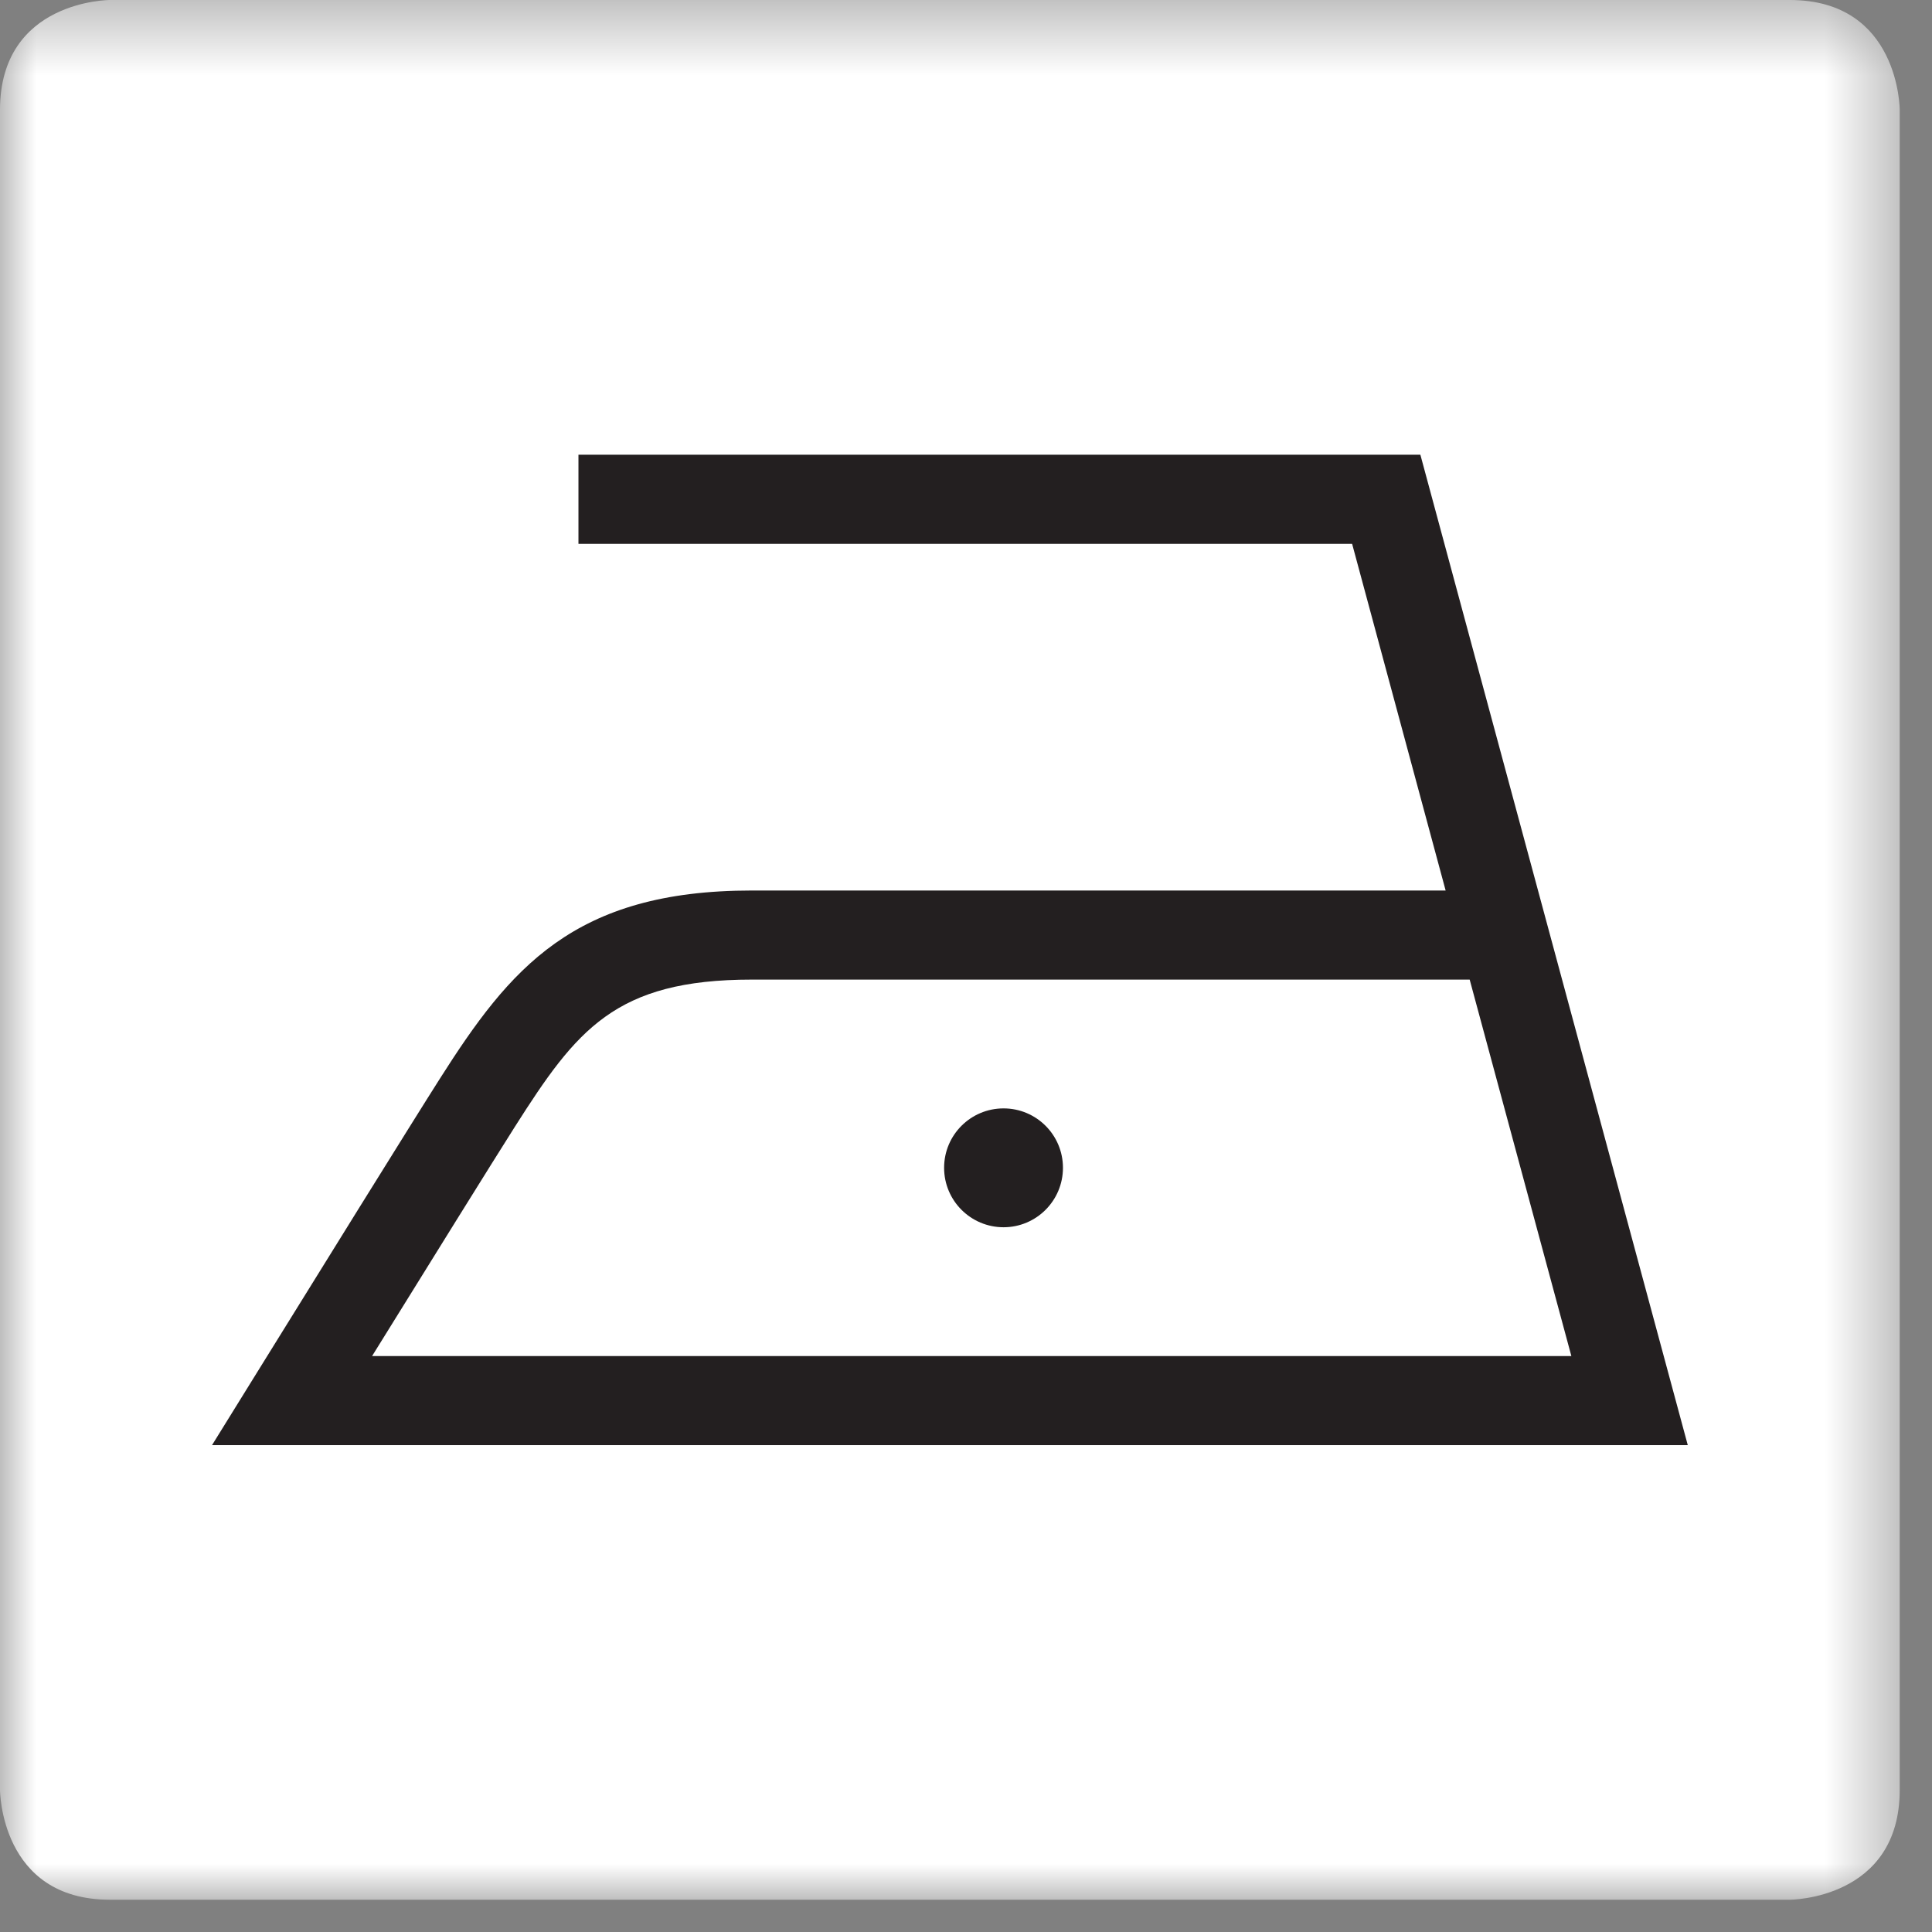 <?xml version="1.0" encoding="UTF-8"?>
<svg viewBox="0 0 27 27" version="1.1" xmlns="http://www.w3.org/2000/svg" xmlns:xlink="http://www.w3.org/1999/xlink">
    <rect x="0" y="0" width="27" height="27" fill="#808080" stroke="none"/>
    <defs>
        <polygon id="path-1" points="26.549 13.725 26.549 0.451 0 0.451 0 13.725 0 27 26.549 27 26.549 13.725"></polygon>
    </defs>
    <g id="Page-1" stroke="none" stroke-width="1" fill="none" fill-rule="evenodd">
        <g id="403" transform="translate(0, -1)">
            <g id="Group-3" transform="translate(0, 0.549)">
                <mask id="mask-2" fill="white">
                    <use xlink:href="#path-1"></use>
                </mask>
                <g id="Clip-2"></g>
                <path d="M25.013,27 C25.013,27 26.549,27 26.549,25.464 L26.549,1.987 C26.549,1.987 26.549,0.451 25.013,0.451 L1.536,0.451 C1.536,0.451 0,0.451 0,1.987 L0,25.464 C0,25.464 0,27 1.536,27 L25.013,27 Z" id="Fill-1" fill="#FFFFFF" mask="url(#mask-2)"></path>
            </g>
            <path d="M23.587,21.196 L2.963,21.196 L3.552,20.245 C4.357,18.945 5.765,16.675 6.147,16.075 C7.126,14.535 8.013,13.445 10.507,13.445 L20.203,13.445 L18.896,8.6 L8.084,8.6 L8.084,7.355 L19.85,7.355 L23.587,21.196 Z M5.2,19.951 L21.96,19.951 L20.539,14.69 L10.507,14.69 C8.593,14.69 8.056,15.394 7.197,16.744 C6.901,17.21 5.974,18.702 5.2,19.951 L5.2,19.951 Z" id="Fill-4" fill="#231F20"></path>
            <path d="M14.025,18.151 C14.483,18.151 14.855,17.779 14.855,17.32 C14.855,16.861 14.483,16.49 14.025,16.49 C13.566,16.49 13.194,16.861 13.194,17.32 C13.194,17.779 13.566,18.151 14.025,18.151" id="Fill-6" fill="#231F20"></path>
        </g>
    </g>
</svg>
